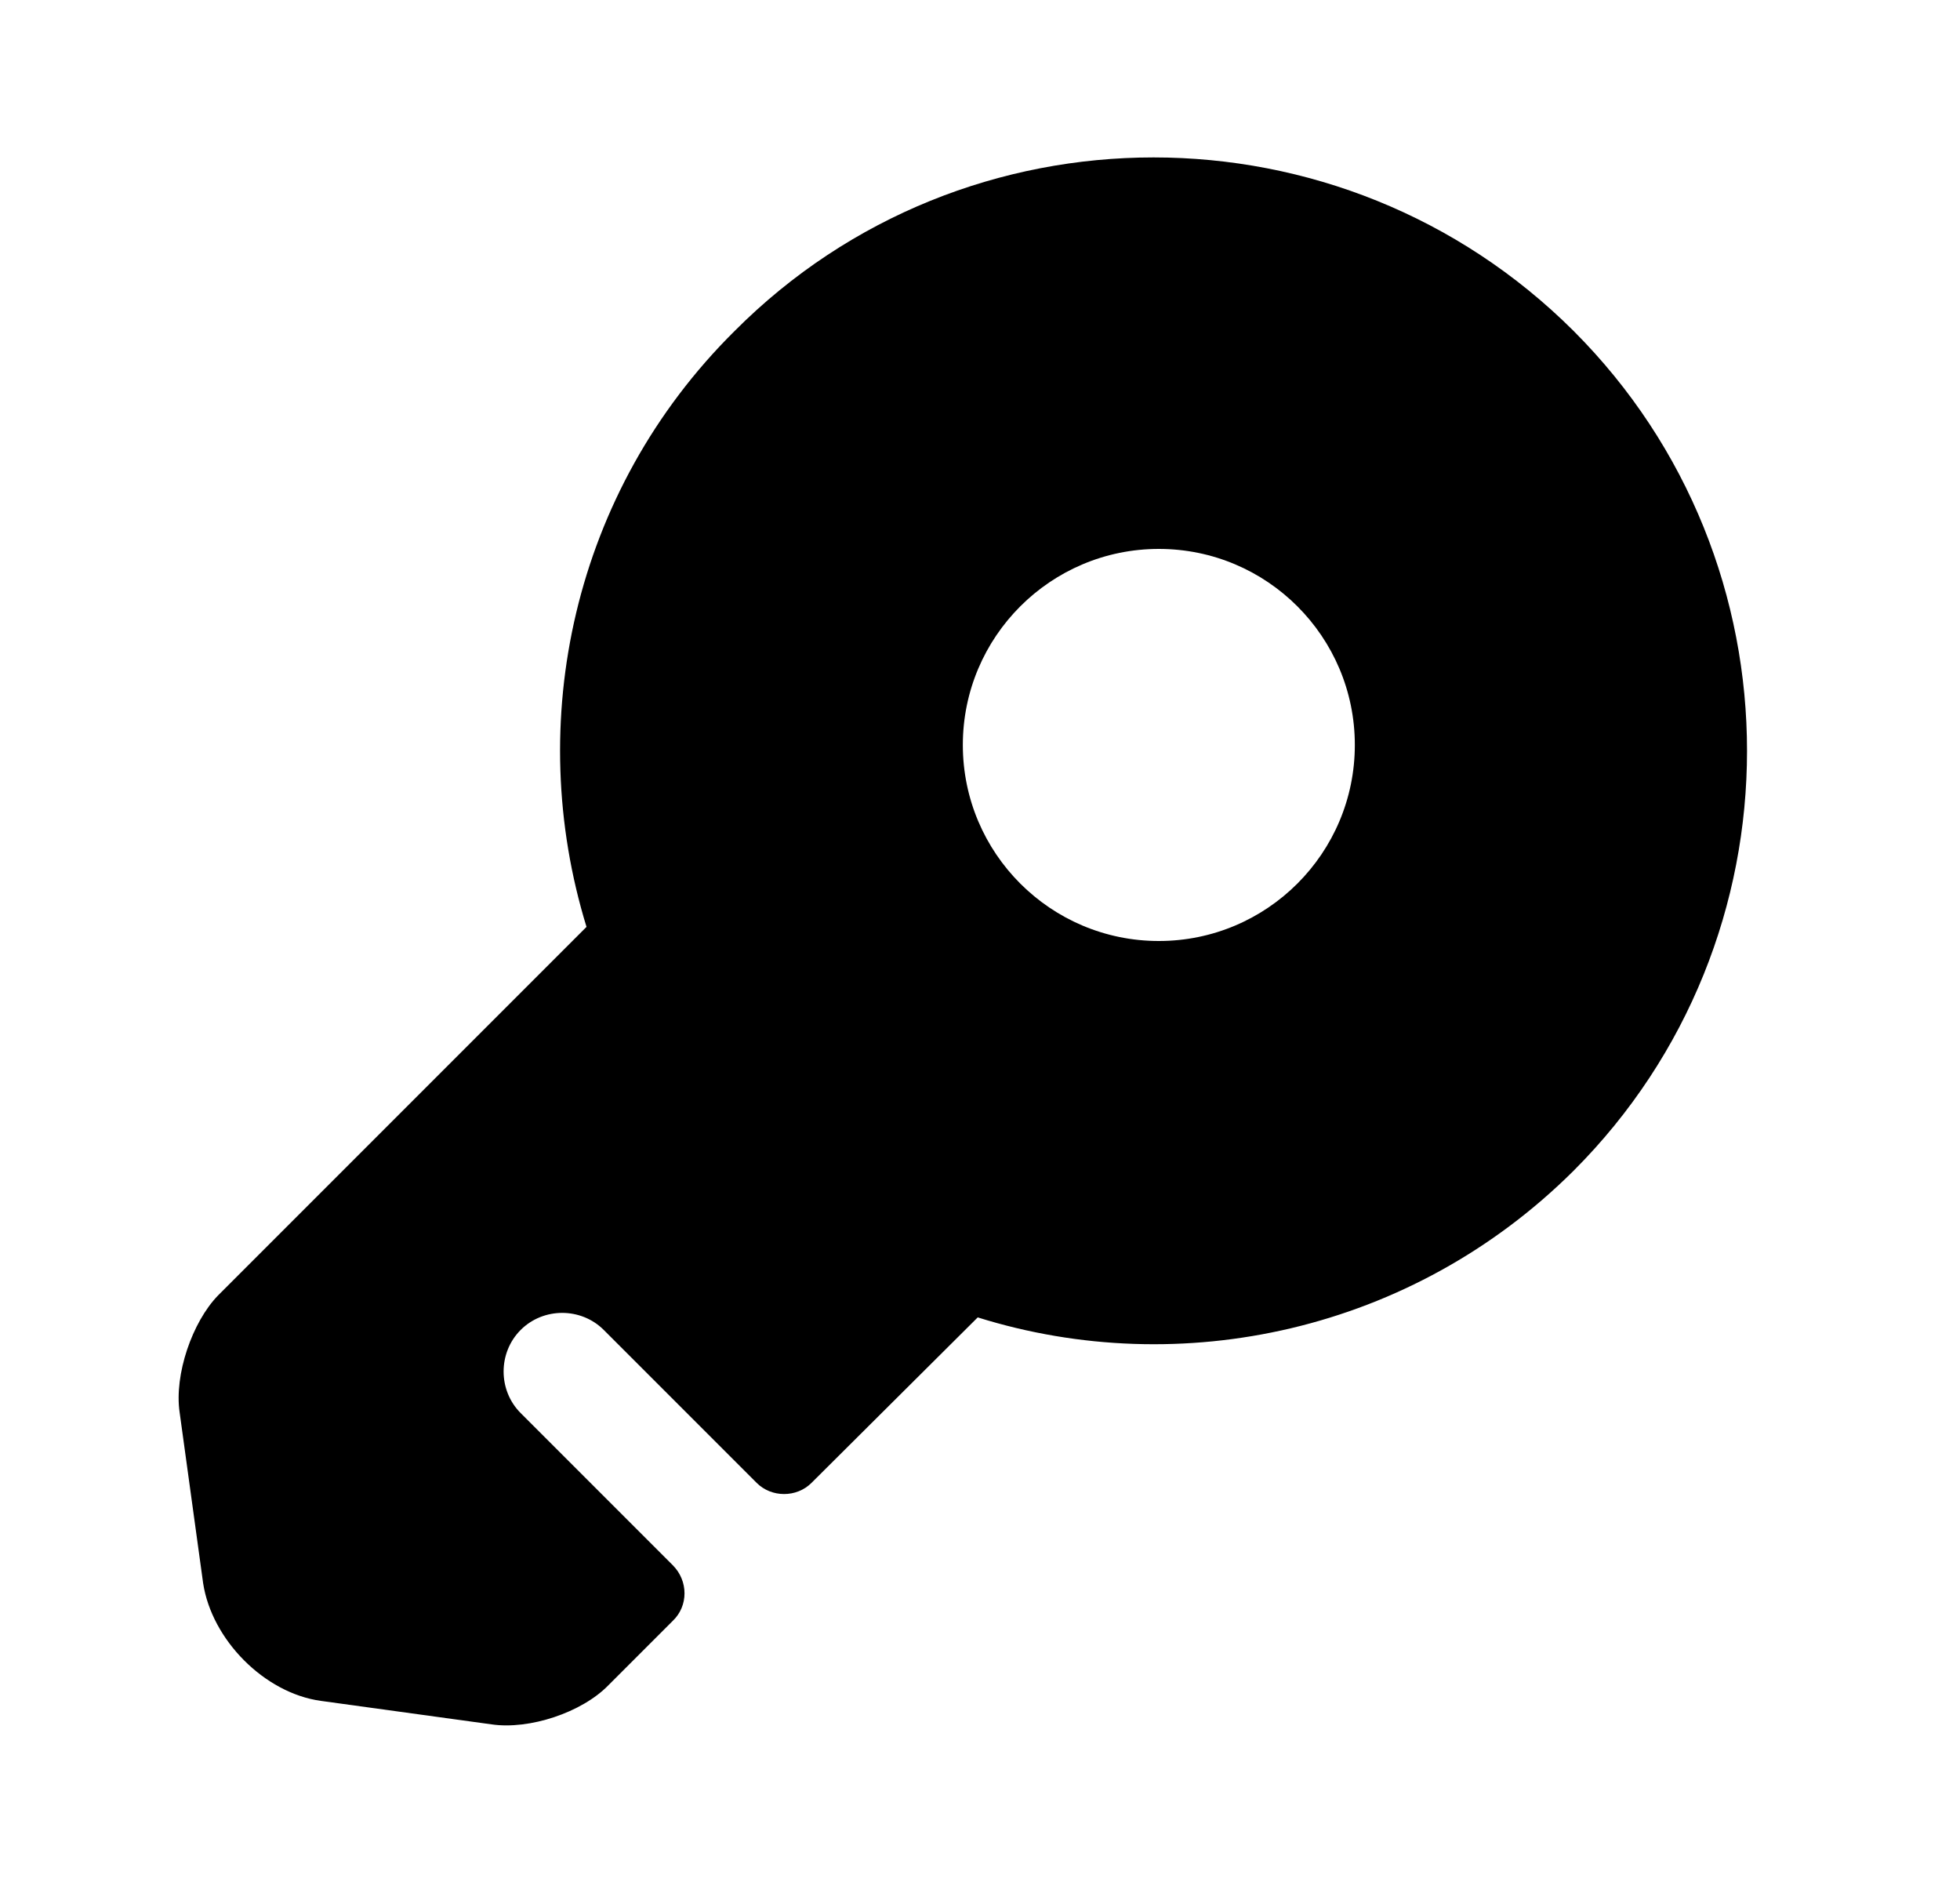 <svg width="25" height="24" viewBox="0 0 25 24" fill="none" xmlns="http://www.w3.org/2000/svg">
<path d="M20.071 4.22C17.111 1.27 12.311 1.27 9.371 4.22C7.301 6.27 6.681 9.22 7.481 11.82L2.781 16.52C2.451 16.86 2.221 17.53 2.291 18.01L2.591 20.19C2.701 20.91 3.371 21.59 4.091 21.69L6.271 21.99C6.751 22.06 7.421 21.84 7.761 21.49L8.581 20.67C8.781 20.48 8.781 20.16 8.581 19.96L6.641 18.02C6.351 17.73 6.351 17.25 6.641 16.96C6.931 16.67 7.411 16.67 7.701 16.96L9.651 18.91C9.841 19.1 10.161 19.1 10.351 18.91L12.471 16.8C15.061 17.61 18.011 16.98 20.071 14.93C23.021 11.98 23.021 7.17 20.071 4.22ZM14.781 12C13.401 12 12.281 10.88 12.281 9.5C12.281 8.12 13.401 7 14.781 7C16.161 7 17.281 8.12 17.281 9.5C17.281 10.88 16.161 12 14.781 12Z" fill="currentColor"/>
</svg>
